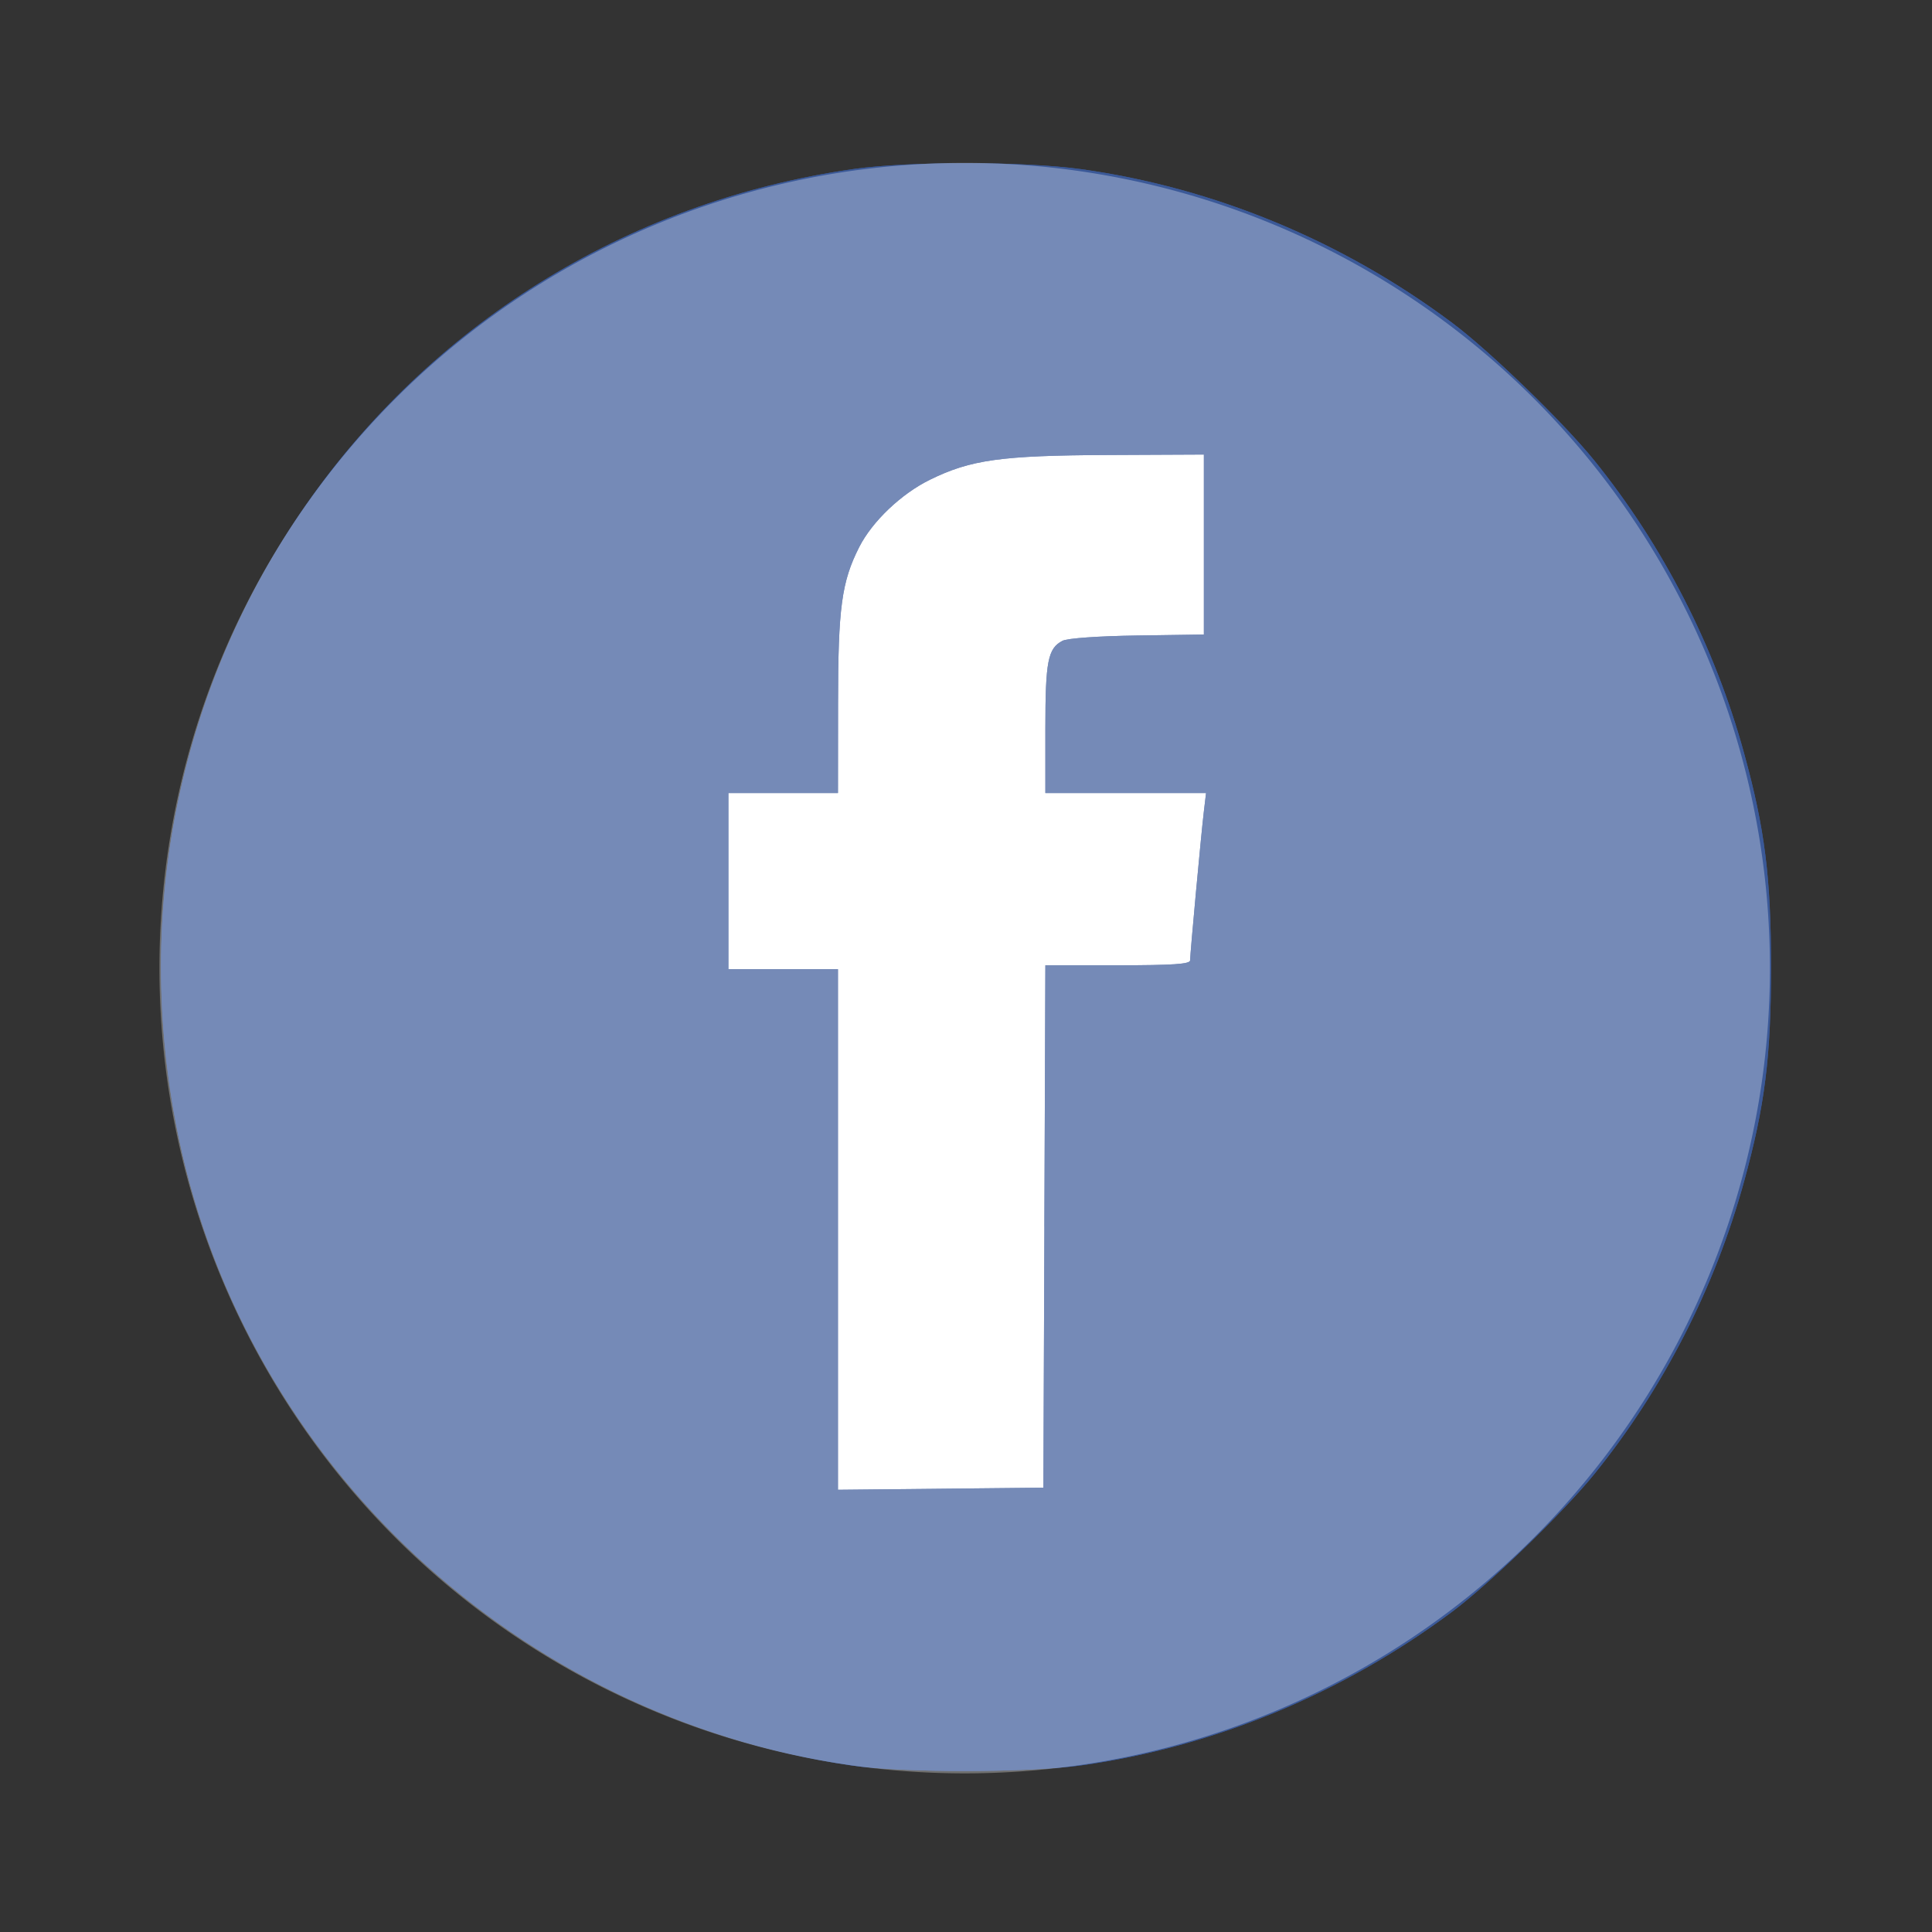 <?xml version="1.0" encoding="UTF-8" standalone="no"?>
<!-- Created with Inkscape (http://www.inkscape.org/) -->

<svg
   xmlns:dc="http://purl.org/dc/elements/1.1/"
   xmlns:cc="http://creativecommons.org/ns#"
   xmlns:rdf="http://www.w3.org/1999/02/22-rdf-syntax-ns#"
   xmlns:svg="http://www.w3.org/2000/svg"
   xmlns="http://www.w3.org/2000/svg"
   xmlns:sodipodi="http://sodipodi.sourceforge.net/DTD/sodipodi-0.dtd"
   xmlns:inkscape="http://www.inkscape.org/namespaces/inkscape"
   width="48px"
   height="48px"
   id="svg2985"
   version="1.1"
   inkscape:version="0.48.4 r9939"
   sodipodi:docname="facebook.svg">
  <rect width="100%" height="100%" fill="#333333" stroke="none"/>
  <defs
     id="defs2987" />
  <sodipodi:namedview
     id="base"
     pagecolor="#ffffff"
     bordercolor="#666666"
     borderopacity="1.0"
     inkscape:pageopacity="0.0"
     inkscape:pageshadow="2"
     inkscape:zoom="9.8994949"
     inkscape:cx="18.523028"
     inkscape:cy="16.098884"
     inkscape:current-layer="layer1"
     showgrid="true"
     inkscape:grid-bbox="true"
     inkscape:document-units="px"
     inkscape:window-width="1855"
     inkscape:window-height="1056"
     inkscape:window-x="65"
     inkscape:window-y="24"
     inkscape:window-maximized="1" />
  <g
     id="layer1"
     inkscape:label="Layer 1"
     inkscape:groupmode="layer">
    <rect
       style="fill:#ffffff;fill-opacity:1;stroke:none"
       id="rect3751"
       width="21.5"
       height="35.5"
       x="13.214"
       y="6.429"
       ry="8.871" />
    <path
       inkscape:connector-curvature="0"
       id="path3097"
       d="M 21.148,43.861 C 12.878,42.654 6.144,36.374 4.445,28.284 2.034,16.801 9.67,5.84 21.226,4.197 c 1.349,-0.192 4.238,-0.189 5.634,0.006 3.302,0.461 6.486,1.778 9.212,3.813 0.934,0.697 2.767,2.472 3.537,3.424 1.712,2.118 2.997,4.63 3.723,7.277 C 43.849,20.599 44,21.803 44,24.032 c 0,2.228 -0.151,3.433 -0.667,5.314 -0.726,2.647 -2.011,5.159 -3.723,7.277 -0.77,0.952 -2.603,2.727 -3.537,3.424 -2.726,2.034 -5.91,3.352 -9.212,3.813 -1.337,0.186 -4.441,0.188 -5.712,0.002 z m 4.799,-13.389 0.025,-6.49 1.798,0 c 1.373,0 1.798,-0.029 1.798,-0.122 4.86e-4,-0.167 0.273,-3.124 0.341,-3.695 l 0.055,-0.462 -1.996,0 -1.996,0 0,-1.6 c 0,-1.677 0.062,-1.993 0.424,-2.182 0.122,-0.064 0.888,-0.118 1.861,-0.132 l 1.653,-0.024 0,-2.236 0,-2.236 -2.382,0.011 c -2.658,0.012 -3.412,0.117 -4.428,0.617 -0.71,0.349 -1.431,1.036 -1.753,1.671 -0.438,0.864 -0.525,1.508 -0.526,3.899 l -0.002,2.212 -1.361,0 -1.361,0 0,2.188 0,2.188 1.361,0 1.361,0 0,6.467 0,6.467 2.552,-0.026 2.552,-0.026 0.025,-6.49 z"
       style="fill:#3b5998;fill-opacity:1" />
    <path
       style="fill:#3b5998;fill-opacity:1"
       d="M 21.148,43.861 C 12.878,42.654 6.144,36.374 4.445,28.284 2.034,16.801 9.67,5.84 21.226,4.197 c 1.349,-0.192 4.238,-0.189 5.634,0.006 3.302,0.461 6.486,1.778 9.212,3.813 0.934,0.697 2.767,2.472 3.537,3.424 1.712,2.118 2.997,4.63 3.723,7.277 C 43.849,20.599 44,21.803 44,24.032 c 0,2.228 -0.151,3.433 -0.667,5.314 -0.726,2.647 -2.011,5.159 -3.723,7.277 -0.77,0.952 -2.603,2.727 -3.537,3.424 -2.726,2.034 -5.91,3.352 -9.212,3.813 -1.337,0.186 -4.441,0.188 -5.712,0.002 z m 4.799,-13.389 0.025,-6.49 1.798,0 c 1.373,0 1.798,-0.029 1.798,-0.122 4.86e-4,-0.167 0.273,-3.124 0.341,-3.695 l 0.055,-0.462 -1.996,0 -1.996,0 0,-1.6 c 0,-1.677 0.062,-1.993 0.424,-2.182 0.122,-0.064 0.888,-0.118 1.861,-0.132 l 1.653,-0.024 0,-2.236 0,-2.236 -2.382,0.011 c -2.658,0.012 -3.412,0.117 -4.428,0.617 -0.71,0.349 -1.431,1.036 -1.753,1.671 -0.438,0.864 -0.525,1.508 -0.526,3.899 l -0.002,2.212 -1.361,0 -1.361,0 0,2.188 0,2.188 1.361,0 1.361,0 0,6.467 0,6.467 2.552,-0.026 2.552,-0.026 0.025,-6.49 z"
       id="path2984"
       inkscape:connector-curvature="0" />
    <path
       sodipodi:type="arc"
       style="opacity:0.3;fill:#ffffff;fill-opacity:1;stroke:none"
       id="path2988"
       sodipodi:cx="-36.035713"
       sodipodi:cy="-2.3571429"
       sodipodi:rx="13.892858"
       sodipodi:ry="13.892858"
       d="m -22.143,-2.357 a 13.893,13.893 0 1 1 -27.786,0 13.893,13.893 0 1 1 27.786,0 z"
       transform="matrix(1.44,0,0,1.44,75.859,27.447)" />
  </g>
</svg>
